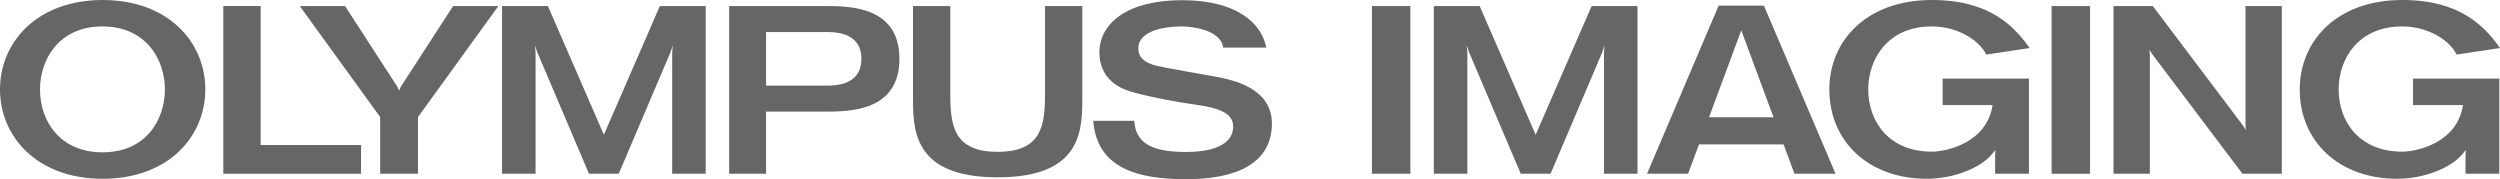 <?xml version="1.0" encoding="iso-8859-1"?>
<!-- Generator: Adobe Illustrator 15.1.0, SVG Export Plug-In . SVG Version: 6.00 Build 0)  -->
<!DOCTYPE svg PUBLIC "-//W3C//DTD SVG 1.1//EN" "http://www.w3.org/Graphics/SVG/1.1/DTD/svg11.dtd">
<svg version="1.1" id="&#x30EC;&#x30A4;&#x30E4;&#x30FC;_1"
	 xmlns="http://www.w3.org/2000/svg" xmlns:xlink="http://www.w3.org/1999/xlink" x="0px" y="0px" width="426.68px"
	 height="30.586px" viewBox="0 0 426.68 30.586" style="enable-background:new 0 0 426.68 30.586;" xml:space="preserve">
<g>
	<g>
		<g>
			<polygon style="fill:#666666;" points="67.834,14.831 68.111,15.48 68.39,14.831 77.334,1.031 85.062,1.031 71.34,19.976 
				71.34,29.653 64.884,29.653 64.884,19.976 51.161,1.031 58.888,1.031 			"/>
		</g>
		<g>
			<path style="fill:#666666;" d="M17.521,30.513c11.187,0,17.521-7.184,17.521-15.254S28.708,0.002,17.521,0.002S0,7.188,0,15.259
				S6.334,30.513,17.521,30.513z M6.826,15.258c0-5.063,3.2-10.746,10.658-10.746c7.356,0,10.658,5.552,10.658,10.746
				c0,5.139-3.178,10.74-10.658,10.74C10.226,25.998,6.826,20.646,6.826,15.258z"/>
		</g>
		<g>
			<polygon style="fill:#666666;" points="44.488,24.752 44.488,1.028 38.113,1.028 38.113,29.653 61.624,29.653 61.624,24.752 			
				"/>
		</g>
		<g>
			<polygon style="fill:#666666;" points="103.065,22.997 112.618,1.033 120.445,1.033 120.445,29.65 114.724,29.65 114.724,8.959 
				114.818,7.765 114.426,8.931 105.607,29.65 103.065,29.65 100.523,29.65 91.705,8.931 91.311,7.765 91.406,8.959 91.406,29.65 
				85.686,29.65 85.686,1.033 93.511,1.033 			"/>
		</g>
		<g>
			<path style="fill:#666666;" d="M140.759,1.033h-16.314V29.65h6.302V19.052h10.012c4.31,0,12.747-0.076,12.747-9.009
				C153.506,1.095,145.082,1.033,140.759,1.033z M140.759,14.615h-10.012V5.47h10.012c1.39,0,6.254-0.168,6.254,4.573
				C147.013,14.785,142.149,14.615,140.759,14.615z"/>
		</g>
		<g>
			<path style="fill:#666666;" d="M186.583,20.622h7.005c0.23,3.477,2.458,5.316,8.812,5.316c7.032,0,8.063-2.748,8.063-4.311
				c0-1.873-1.411-3.063-6.284-3.745c-3.341-0.469-7.646-1.266-10.527-2.072c-1.139-0.318-5.93-1.366-6.018-6.827
				c0-5.105,4.917-8.953,14.07-8.953c9.122,0,13.544,3.713,14.425,8.093h-7.365c-0.476-3.405-6.427-3.614-7.06-3.614
				c-2.958,0-7.425,0.727-7.425,3.753c0,1.734,1.333,2.393,2.575,2.819c1.089,0.373,9.319,1.751,10.652,2.009
				c2.79,0.539,9.57,1.856,9.57,8.009c0,6.83-6.15,9.487-14.619,9.487C194.142,30.586,187.22,28.716,186.583,20.622z"/>
		</g>
		<g>
			<path style="fill:#666666;" d="M170.273,30.263c14.711,0,14.45-8.402,14.45-14.101V1.031h-6.372v15.131
				c0,5.4-0.686,9.75-8.078,9.75c-7.394,0-8.08-4.35-8.08-9.75V1.031h-6.372v15.131C155.821,21.86,155.559,30.263,170.273,30.263z"
				/>
		</g>
	</g>
	<g>
		<g>
			<polygon style="fill:#666666;" points="389.441,1.032 383.244,1.036 383.244,21.415 383.316,22.216 382.889,21.527 
				367.426,1.032 360.717,1.036 360.713,29.65 366.92,29.65 366.92,9.246 366.846,8.481 367.275,9.176 382.725,29.655 
				389.441,29.65 			"/>
		</g>
		<g>
			<path style="fill:#666666;" d="M306.267,29.653h7.009L301.05,0.957h-7.722l-12.225,28.696h7.009l1.857-5.007h14.44
				L306.267,29.653z M291.686,20.017l5.503-14.837l5.503,14.837H291.686z"/>
		</g>
		<g>
			<rect x="350.156" y="1.038" style="fill:#666666;" width="6.559" height="28.617"/>
		</g>
		<g>
			<rect x="234.154" y="1.031" style="fill:#666666;" width="6.557" height="28.618"/>
		</g>
		<g>
			<polygon style="fill:#666666;" points="262.095,22.997 271.648,1.036 279.475,1.036 279.475,29.653 273.754,29.653 
				273.754,8.959 273.848,7.767 273.456,8.931 264.637,29.653 262.095,29.653 259.551,29.653 250.734,8.931 250.34,7.767 
				250.436,8.959 250.436,29.653 244.715,29.653 244.715,1.036 252.54,1.036 			"/>
		</g>
		<g>
			<g>
				<path style="fill:#666666;" d="M329.702,25.884c-7.26,0-10.847-5.09-10.847-10.629c0-4.987,3.165-10.744,10.847-10.744
					c4.506,0,8.16,2.434,9.289,4.801l7.404-1.115C343.775,4.479,339.564,0,329.738,0c-11.337,0-17.521,7.11-17.521,15.258
					c0,8.962,6.78,15.254,16.628,15.254c4.561,0,9.105-1.819,11.079-4.145l0.636-0.78l-0.05,0.975v3.092h5.769V13.42h-14.726v4.511
					h8.52C339.125,24.358,332.24,25.884,329.702,25.884z"/>
			</g>
		</g>
		<g>
			<g>
				<path style="fill:#666666;" d="M409.988,25.884c-7.262,0-10.848-5.09-10.848-10.629c0-4.987,3.164-10.744,10.848-10.744
					c4.504,0,8.156,2.434,9.287,4.801l7.404-1.115C424.061,4.479,419.85,0,410.023,0c-11.338,0-17.521,7.11-17.521,15.258
					c0,8.962,6.779,15.254,16.629,15.254c4.561,0,9.104-1.819,11.08-4.145l0.633-0.78l-0.049,0.975v3.092h5.77V13.42h-14.727v4.511
					h8.52C419.41,24.358,412.523,25.884,409.988,25.884z"/>
			</g>
		</g>
	</g>
</g>
</svg>

